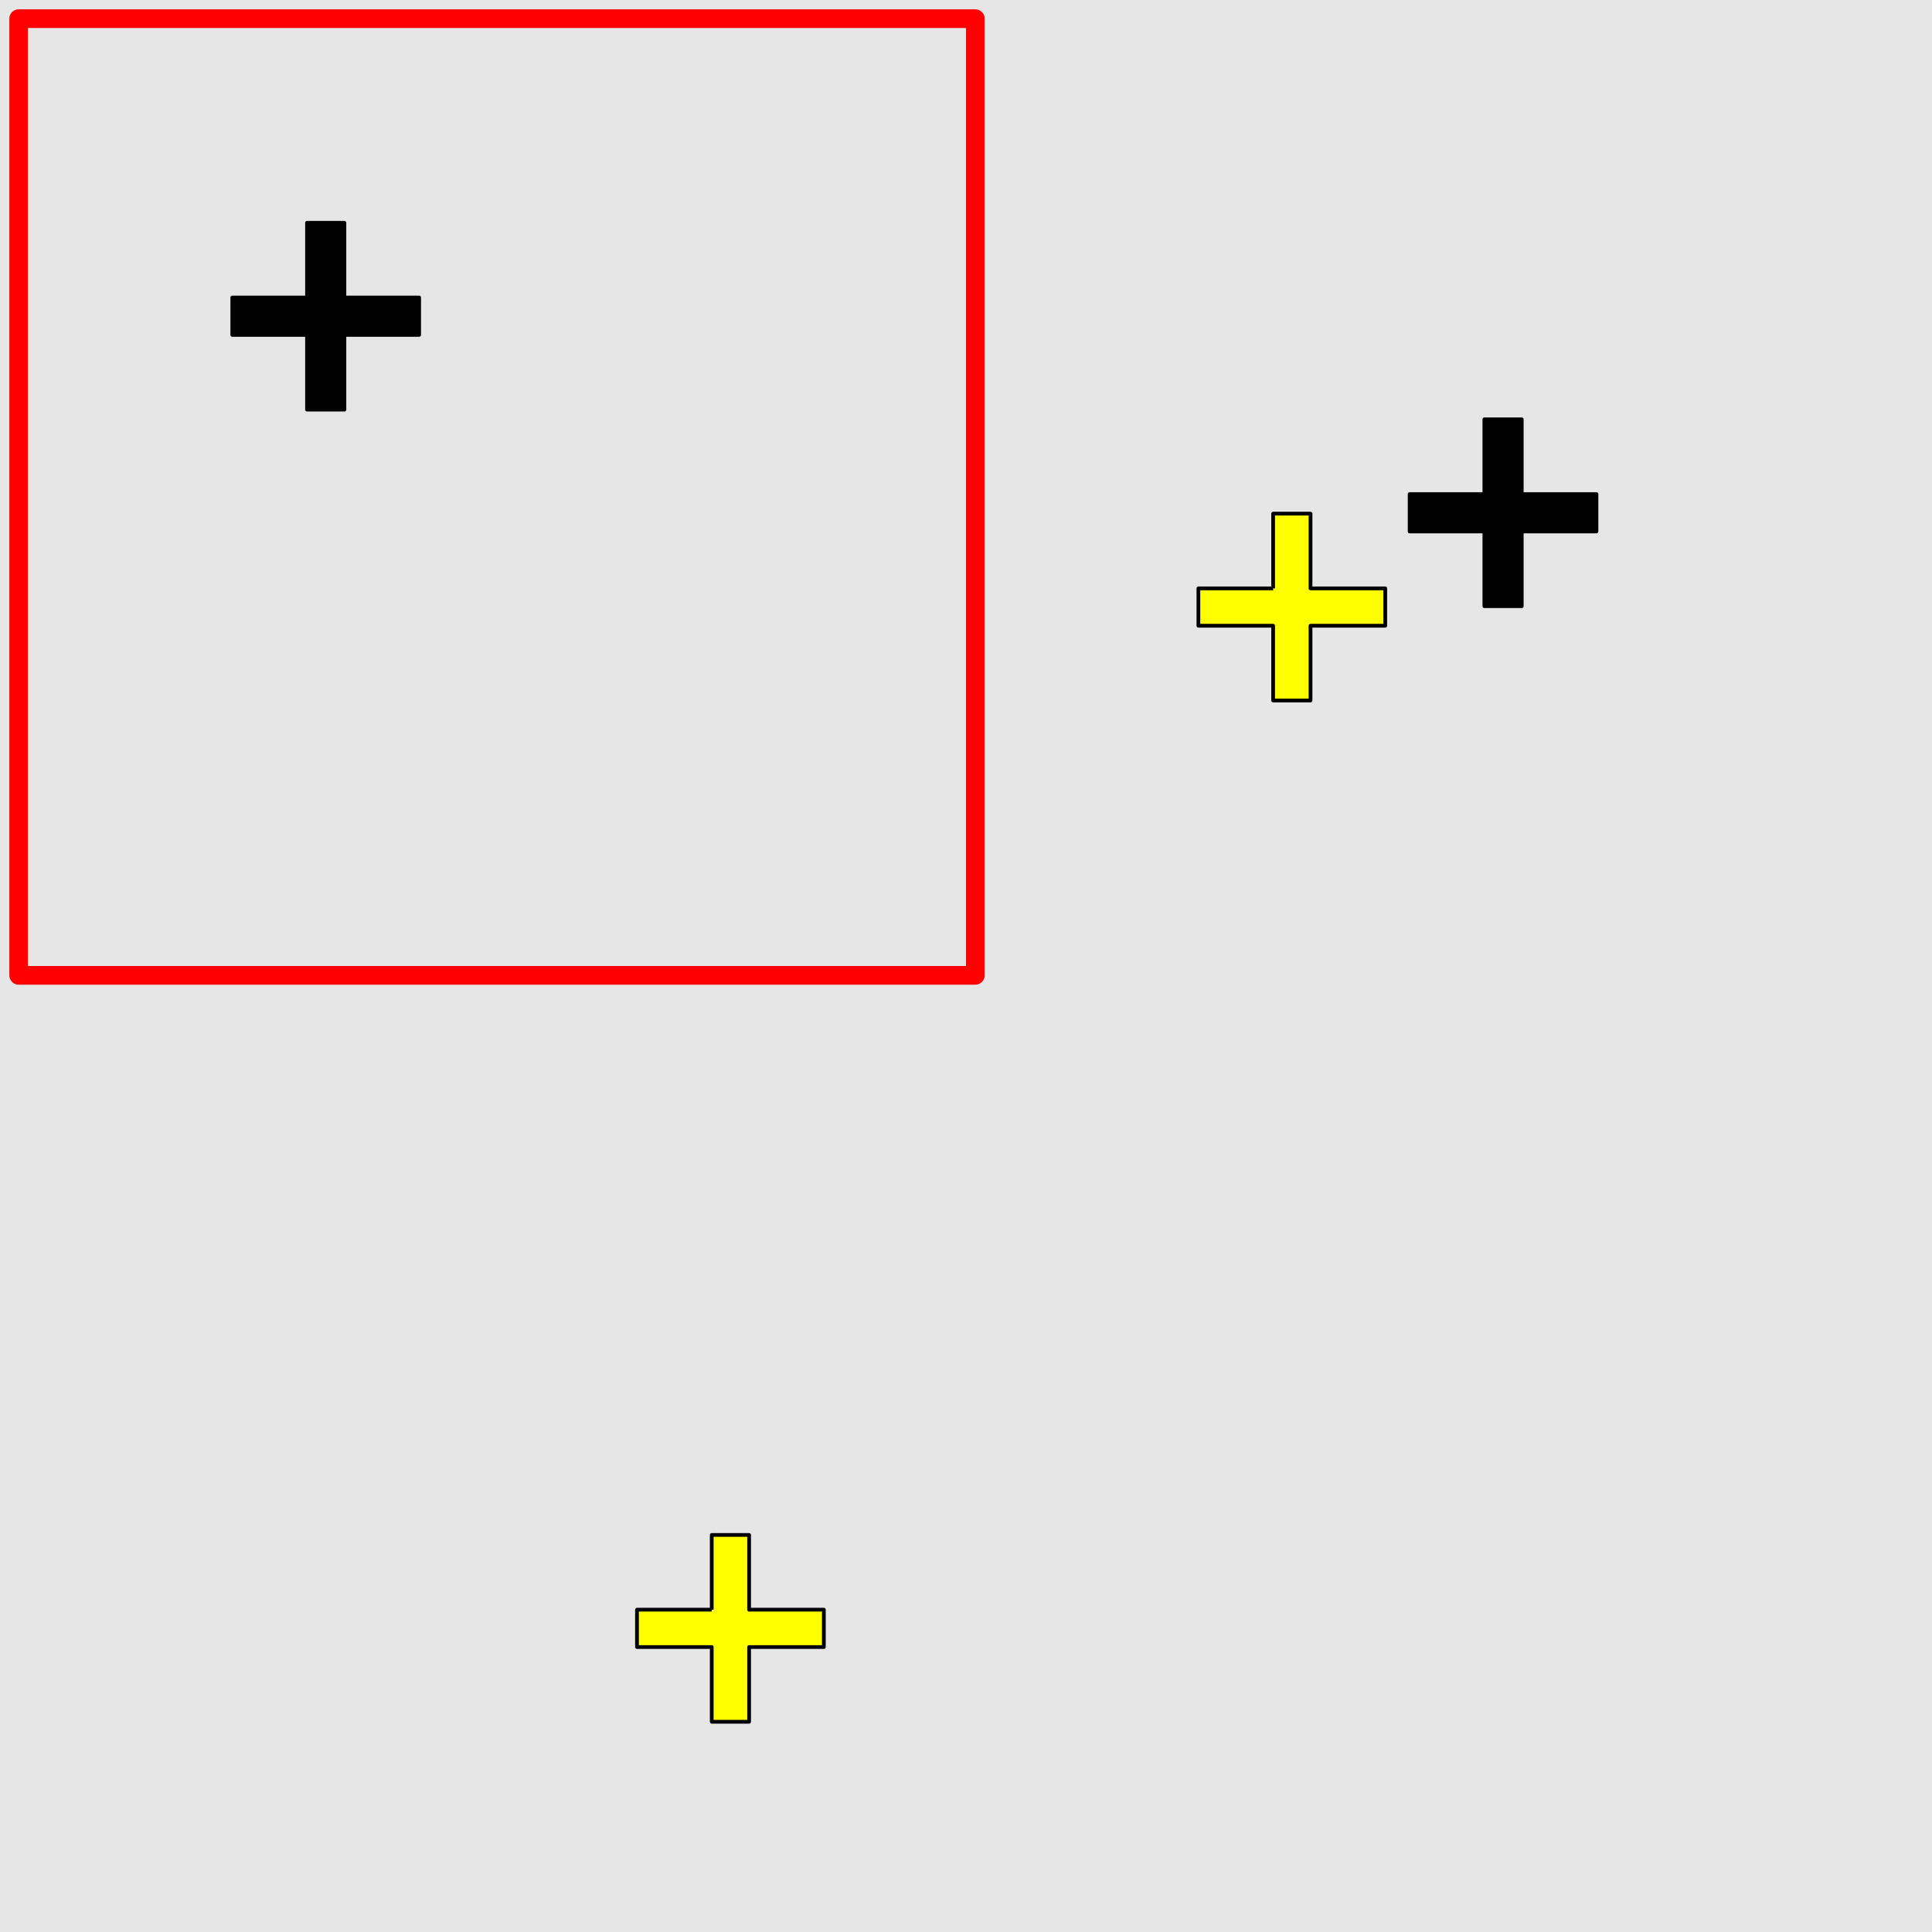 <?xml version="1.0" encoding="UTF-8"?>
<svg xmlns="http://www.w3.org/2000/svg" xmlns:xlink="http://www.w3.org/1999/xlink" width="517pt" height="517pt" viewBox="0 0 517 517" version="1.1">
<g id="surface356">
<rect x="0" y="0" width="517" height="517" style="fill:rgb(90%,90%,90%);fill-opacity:1;stroke:none;"/>
<path style="fill:none;stroke-width:5;stroke-linecap:butt;stroke-linejoin:round;stroke:rgb(100%,0%,0%);stroke-opacity:1;stroke-miterlimit:10;" d="M 5 5 L 261 5 L 261 261 L 5 261 Z M 5 5 "/>
<path style="fill-rule:nonzero;fill:rgb(0%,0%,0%);fill-opacity:1;stroke-width:1;stroke-linecap:butt;stroke-linejoin:round;stroke:rgb(0%,0%,0%);stroke-opacity:1;stroke-miterlimit:10;" d="M 82.16 79.617 L 62.16 79.617 L 62.16 89.617 L 82.16 89.617 L 82.16 109.617 L 92.16 109.617 L 92.16 89.617 L 112.16 89.617 L 112.16 79.617 L 92.16 79.617 L 92.16 59.617 L 82.16 59.617 L 82.16 79.617 "/>
<path style="fill-rule:nonzero;fill:rgb(100%,100%,0%);fill-opacity:1;stroke-width:1;stroke-linecap:butt;stroke-linejoin:round;stroke:rgb(0%,0%,0%);stroke-opacity:1;stroke-miterlimit:10;" d="M 190.461 430.746 L 170.461 430.746 L 170.461 440.746 L 190.461 440.746 L 190.461 460.746 L 200.461 460.746 L 200.461 440.746 L 220.461 440.746 L 220.461 430.746 L 200.461 430.746 L 200.461 410.746 L 190.461 410.746 L 190.461 430.746 "/>
<path style="fill-rule:nonzero;fill:rgb(100%,100%,0%);fill-opacity:1;stroke-width:1;stroke-linecap:butt;stroke-linejoin:round;stroke:rgb(0%,0%,0%);stroke-opacity:1;stroke-miterlimit:10;" d="M 340.691 157.449 L 320.691 157.449 L 320.691 167.449 L 340.691 167.449 L 340.691 187.449 L 350.691 187.449 L 350.691 167.449 L 370.691 167.449 L 370.691 157.449 L 350.691 157.449 L 350.691 137.449 L 340.691 137.449 L 340.691 157.449 "/>
<path style="fill-rule:nonzero;fill:rgb(0%,0%,0%);fill-opacity:1;stroke-width:1;stroke-linecap:butt;stroke-linejoin:round;stroke:rgb(0%,0%,0%);stroke-opacity:1;stroke-miterlimit:10;" d="M 397.215 132.215 L 377.215 132.215 L 377.215 142.215 L 397.215 142.215 L 397.215 162.215 L 407.215 162.215 L 407.215 142.215 L 427.215 142.215 L 427.215 132.215 L 407.215 132.215 L 407.215 112.215 L 397.215 112.215 L 397.215 132.215 "/>
</g>
</svg>

